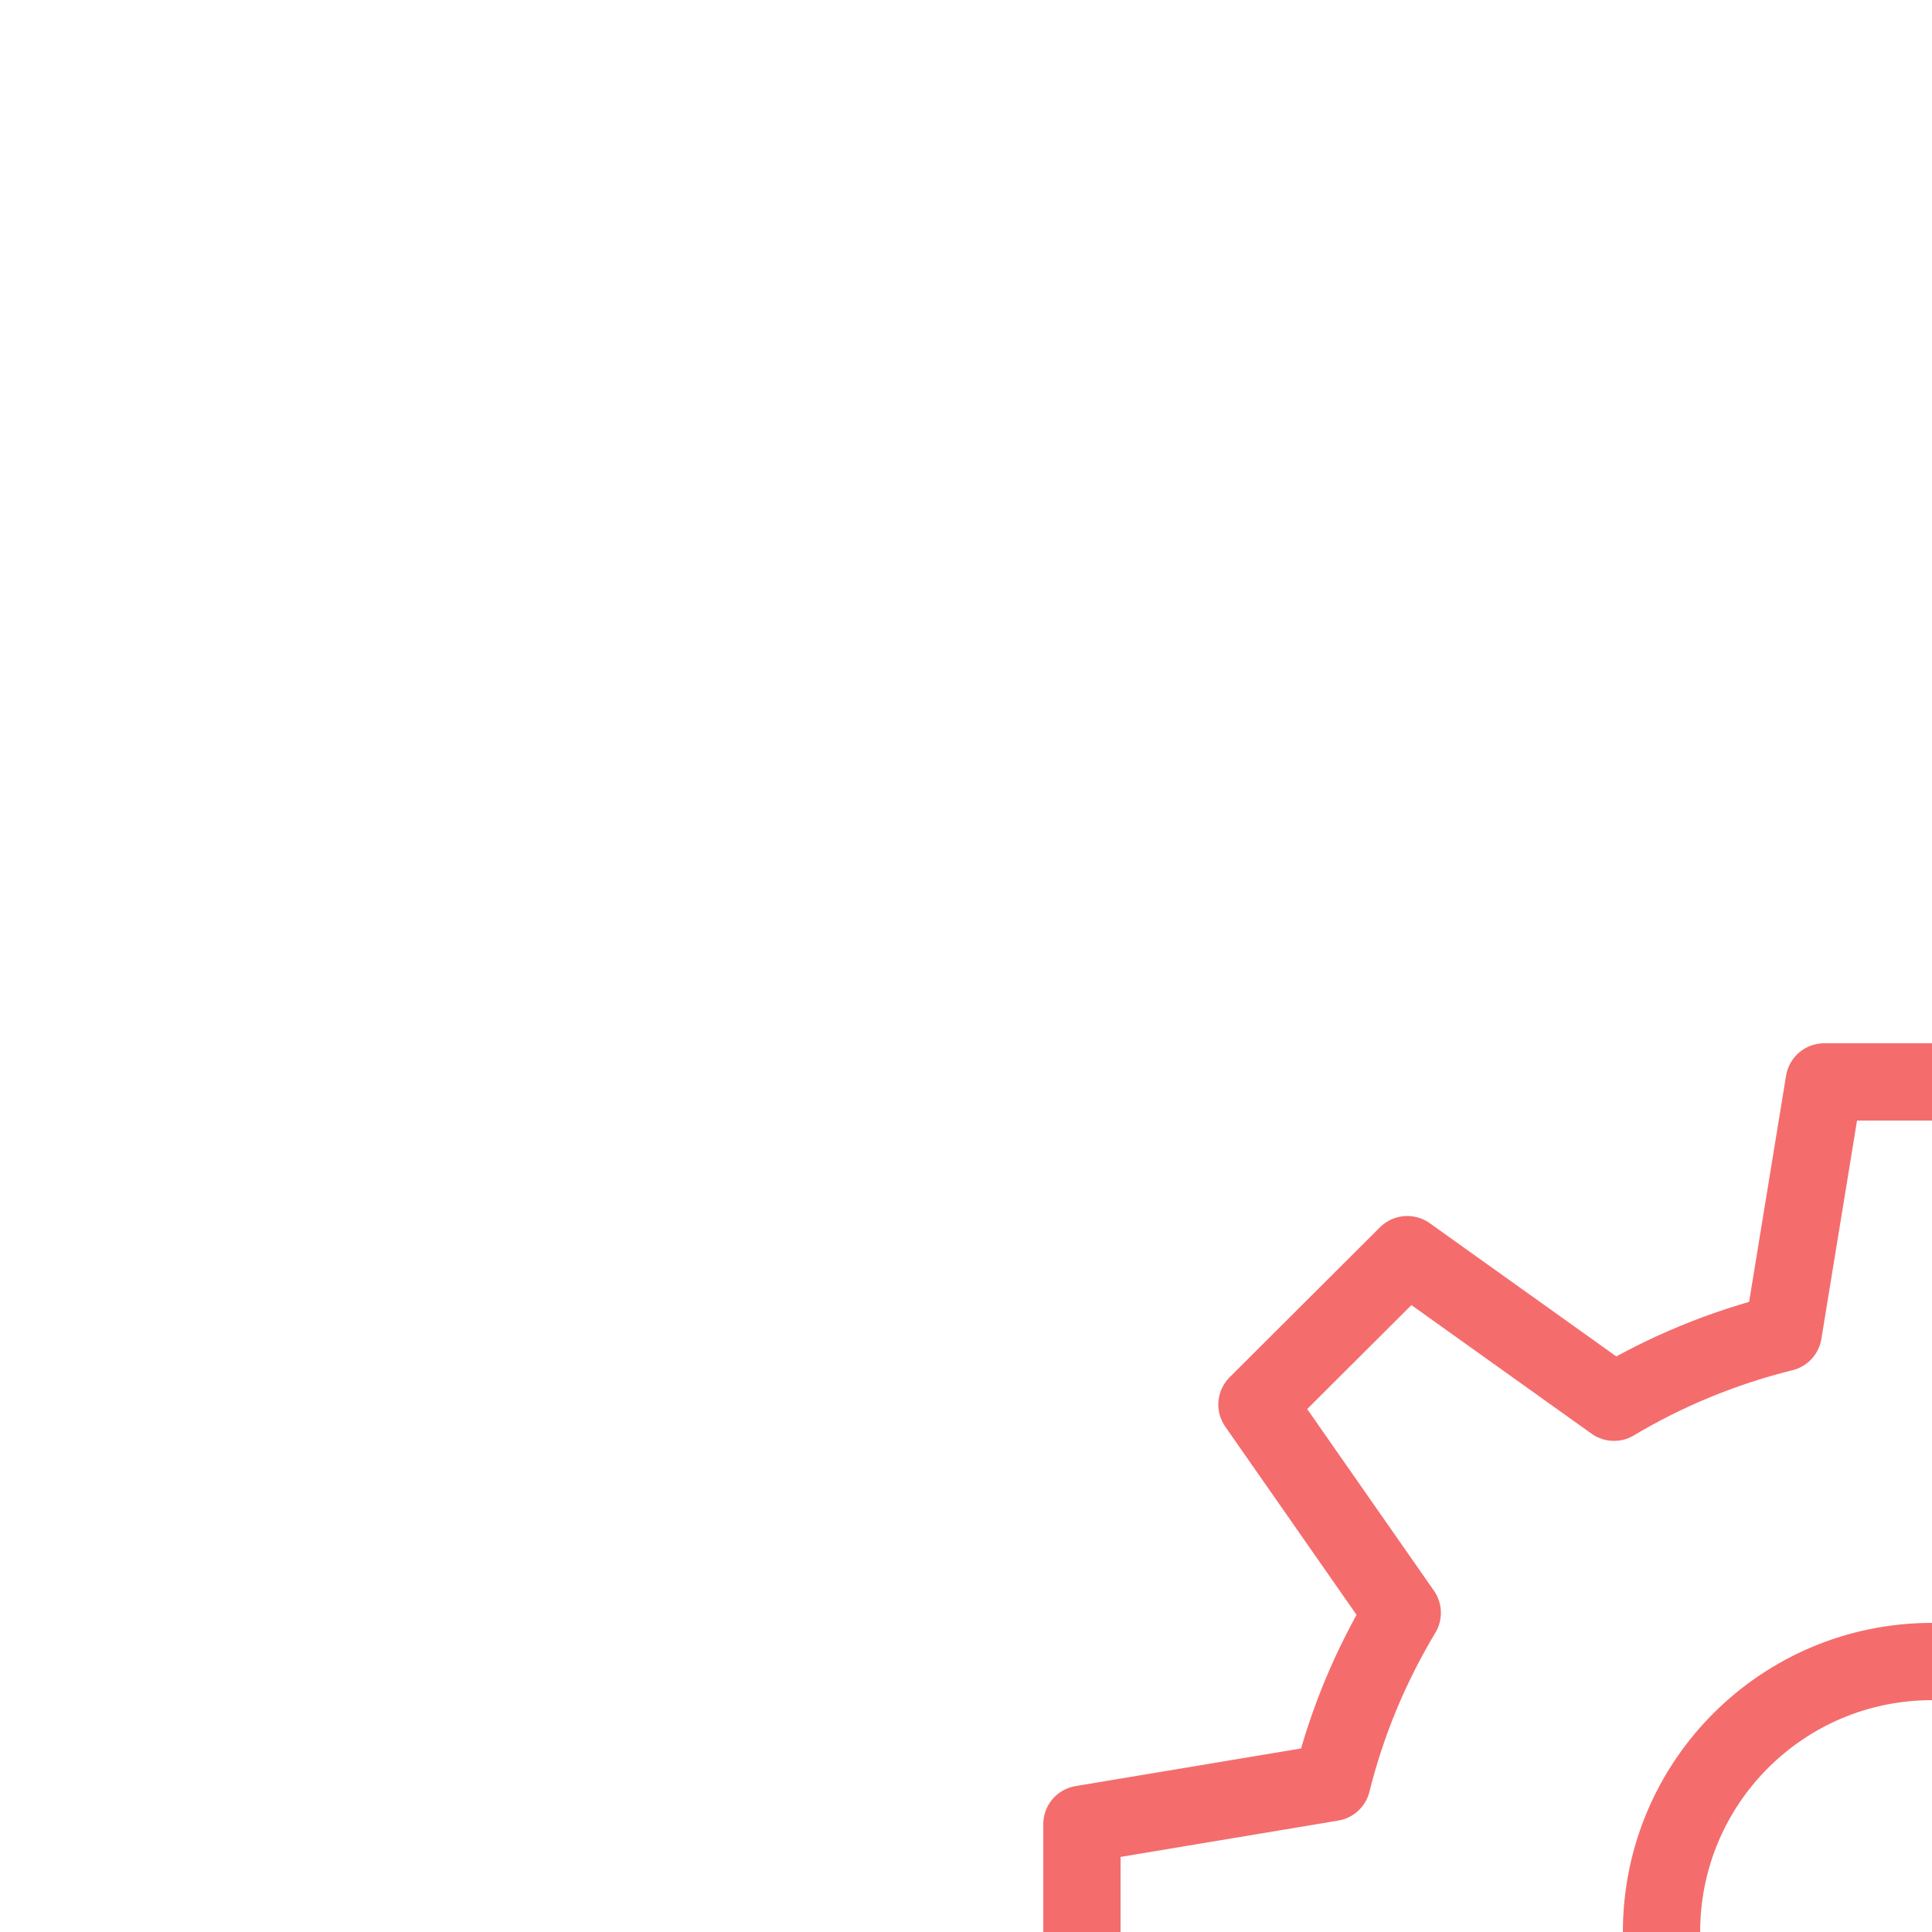 <svg xmlns="http://www.w3.org/2000/svg" xmlns:xlink="http://www.w3.org/1999/xlink" preserveAspectRatio="xMidYMid meet" width="50" height="50" viewBox="0 0 50 50" style="width:100%;height:100%"><defs><animateTransform repeatCount="indefinite" dur="1.167s" begin="0s" xlink:href="#_R_G_L_0_G" fill="freeze" attributeName="transform" from="0" to="45" type="rotate" additive="sum" keyTimes="0;1" values="0;45" keySplines="0.167 0.167 0.833 0.833" calcMode="spline"/><animateTransform repeatCount="indefinite" dur="1.167s" begin="0s" xlink:href="#_R_G_L_0_G" fill="freeze" attributeName="transform" from="-25 -25" to="-25 -25" type="translate" additive="sum" keyTimes="0;1" values="-25 -25;-25 -25" keySplines="0 0 1 1" calcMode="spline"/><animate attributeType="XML" attributeName="opacity" dur="1s" from="0" to="1" xlink:href="#time_group"/></defs><g id="_R_G"><g id="_R_G_L_0_G" transform=" translate(25, 25)"><path id="_R_G_L_0_G_D_0_P_0" stroke="#f56c6d" stroke-linecap="round" stroke-linejoin="round" fill="none" stroke-width="2" stroke-opacity="1" d=" M47 27.71 C47,27.71 47,22.21 47,22.21 C47,22.21 40.45,21.14 40.45,21.14 C40.07,19.59 39.46,18.13 38.66,16.8 C38.66,16.8 42.47,11.36 42.47,11.36 C42.47,11.36 38.58,7.47 38.58,7.47 C38.58,7.47 33.21,11.33 33.21,11.33 C31.87,10.52 30.41,9.9 28.85,9.51 C28.85,9.51 27.71,3 27.71,3 C27.71,3 22.21,3 22.21,3 C22.21,3 21.15,9.49 21.15,9.49 C19.58,9.88 18.11,10.49 16.77,11.29 C16.77,11.29 11.42,7.47 11.42,7.47 C11.42,7.47 7.53,11.35 7.53,11.35 C7.53,11.35 11.29,16.74 11.29,16.74 C10.48,18.09 9.86,19.56 9.47,21.13 C9.47,21.13 3,22.21 3,22.21 C3,22.21 3,27.71 3,27.71 C3,27.71 9.46,28.85 9.46,28.85 C9.85,30.42 10.47,31.89 11.28,33.24 C11.28,33.24 7.47,38.58 7.47,38.58 C7.47,38.58 11.36,42.47 11.36,42.47 C11.36,42.47 16.75,38.69 16.75,38.69 C18.09,39.5 19.56,40.12 21.13,40.5 C21.13,40.5 22.21,47 22.21,47 C22.21,47 27.71,47 27.71,47 C27.71,47 28.86,40.49 28.86,40.49 C30.42,40.09 31.88,39.47 33.22,38.66 C33.22,38.66 38.64,42.47 38.64,42.47 C38.64,42.47 42.53,38.58 42.53,38.58 C42.53,38.58 38.66,33.2 38.66,33.2 C39.46,31.87 40.07,30.41 40.45,28.86 C40.45,28.86 47,27.71 47,27.71z "/><path id="_R_G_L_0_G_D_1_P_0" stroke="#f56c6d" stroke-linecap="round" stroke-linejoin="round" fill="none" stroke-width="2" stroke-opacity="1" d=" M25 18 C21.13,18 18,21.13 18,25 C18,28.87 21.13,32 25,32 C28.87,32 32,28.87 32,25 C32,21.13 28.87,18 25,18z "/></g></g><g id="time_group"/></svg>